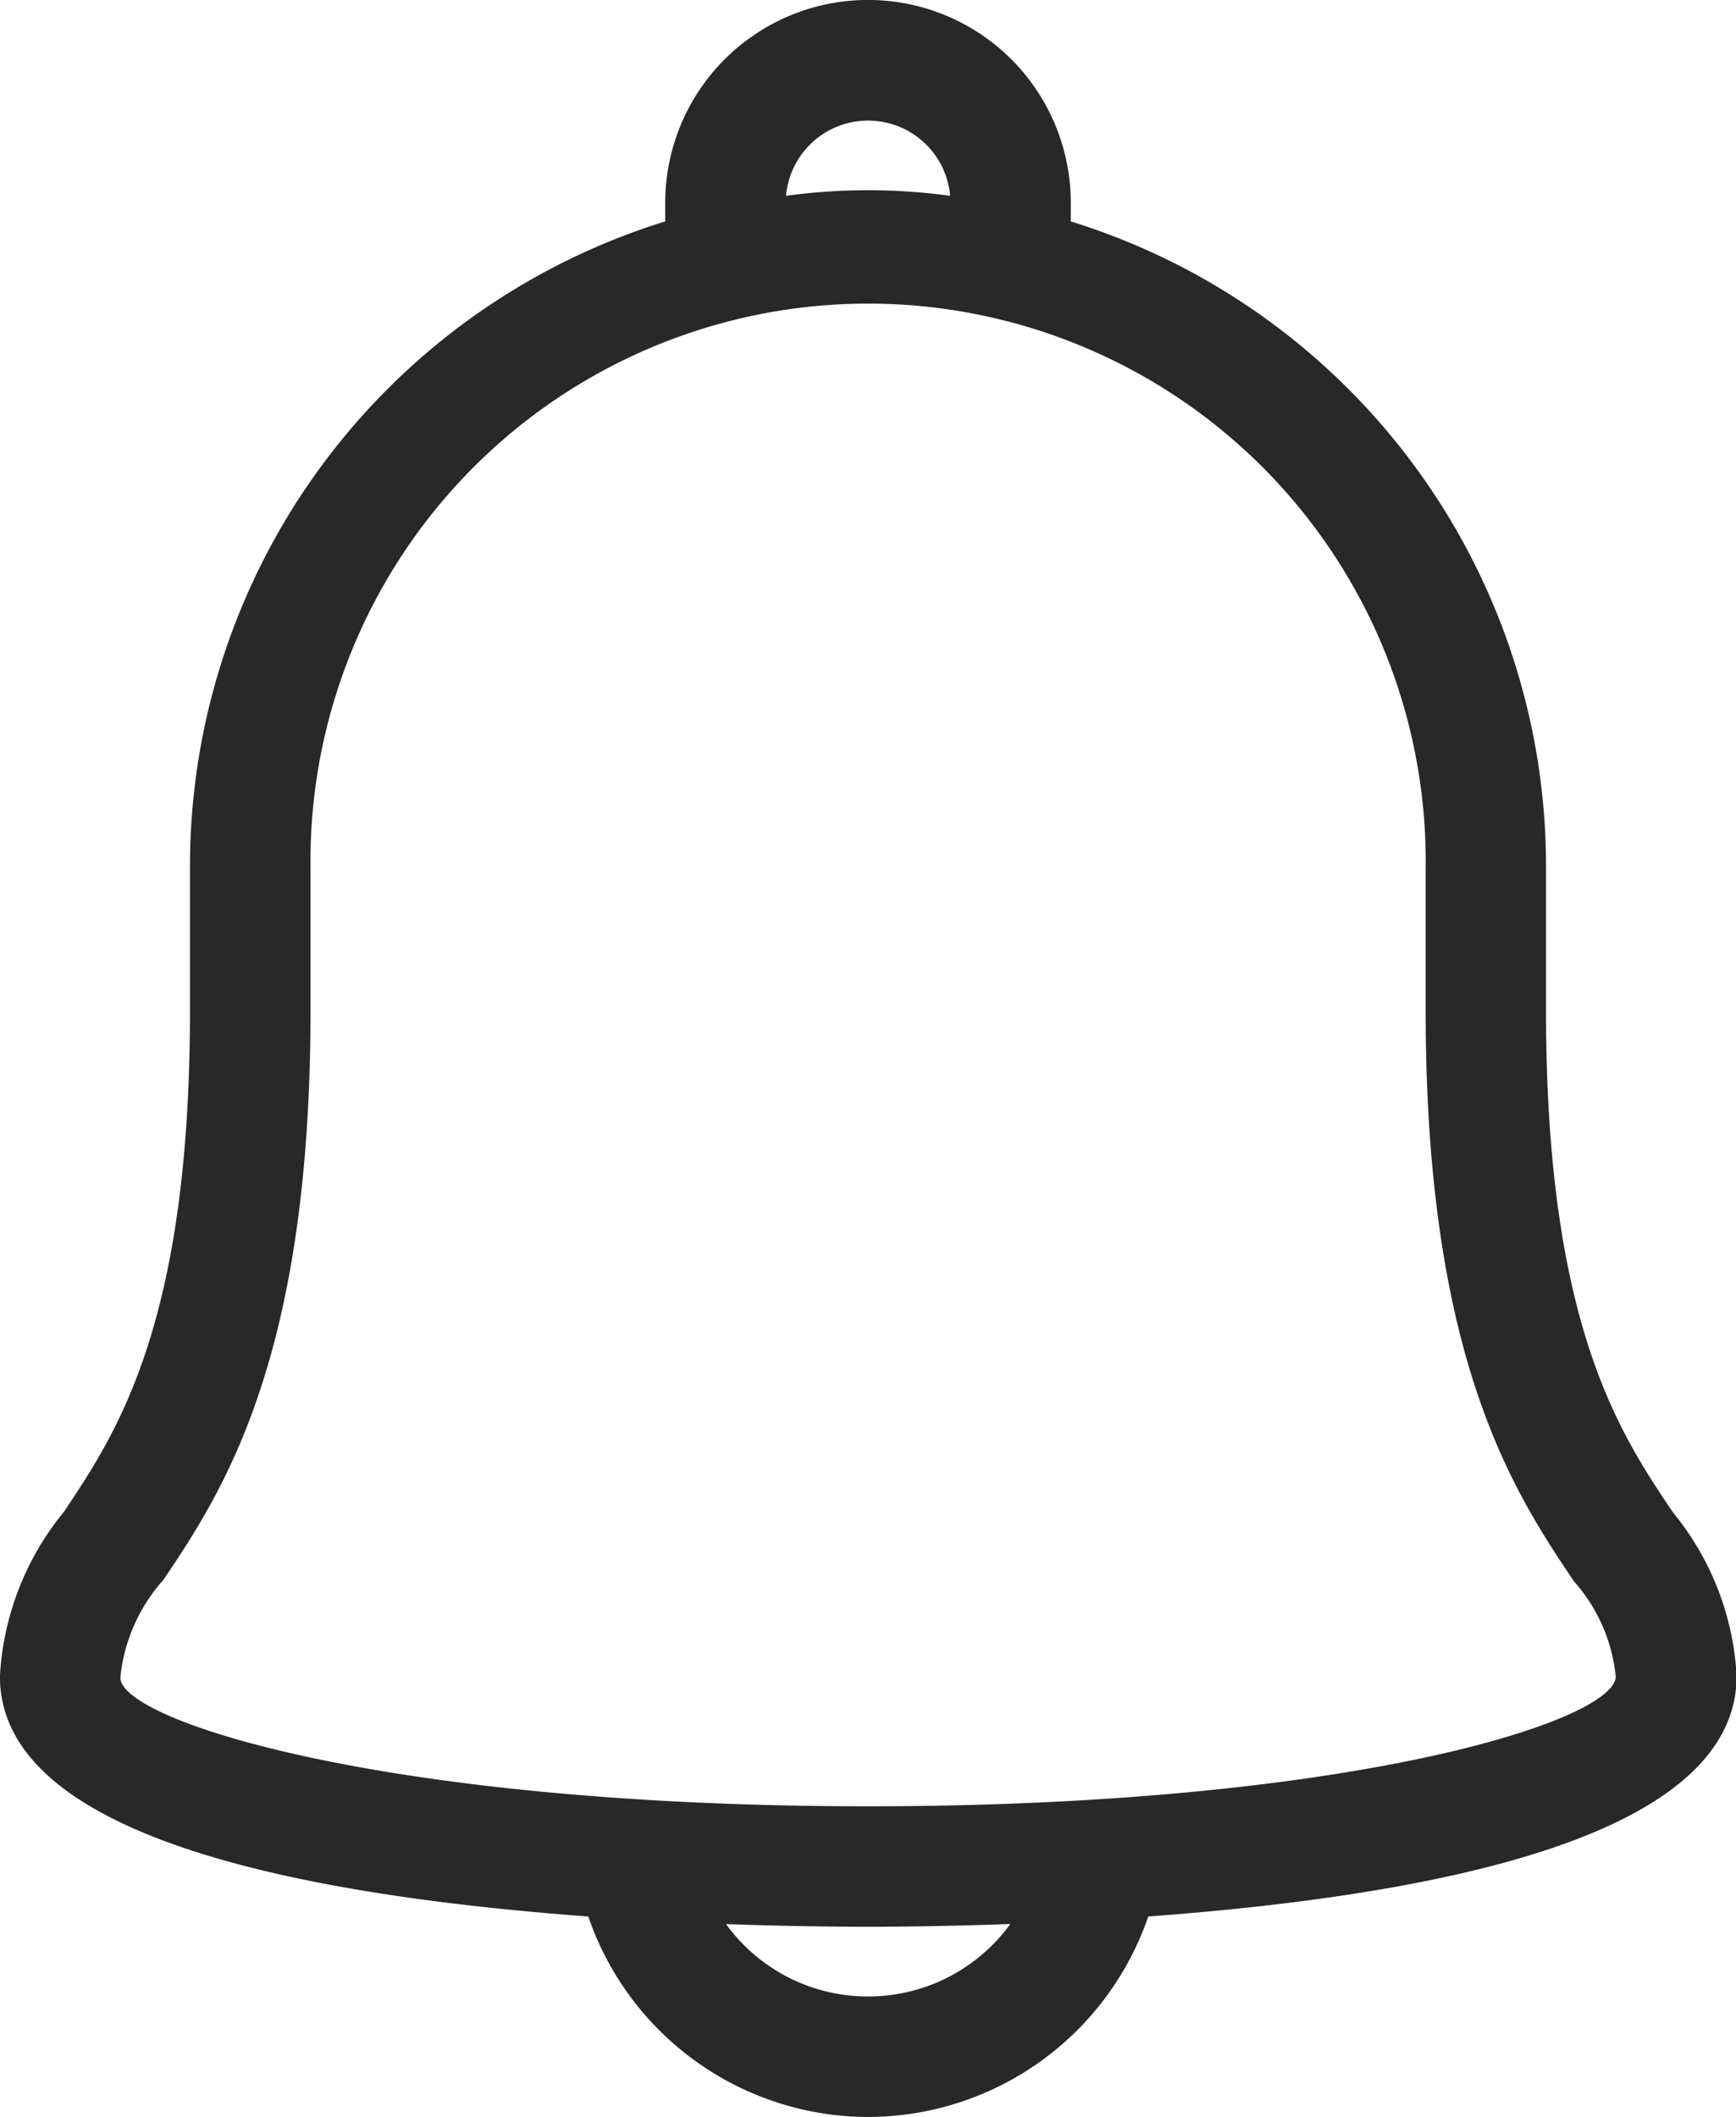 <svg xmlns="http://www.w3.org/2000/svg" width="19.473" height="23.741" viewBox="0 0 19.473 23.741">
  <path id="Path_5020" data-name="Path 5020" d="M409.789,423.827v-1.6a7.572,7.572,0,0,0-5.331-7.254v-.209a2.274,2.274,0,0,0-4.549,0v.209a7.571,7.571,0,0,0-5.331,7.254v1.6c0,3.507-.822,4.732-1.413,5.616a3.183,3.183,0,0,0-.719,1.847c0,1.462,2.219,2.368,6.6,2.693a3.324,3.324,0,0,0,3.136,2.248,3.327,3.327,0,0,0,3.145-2.248c4.377-.324,6.6-1.23,6.6-2.7a3.16,3.16,0,0,0-.711-1.828C410.61,428.558,409.789,427.332,409.789,423.827Zm.311,6.395a1.886,1.886,0,0,1,.471,1.068c0,.495-2.96,1.457-8.387,1.457s-8.387-.962-8.387-1.443a1.929,1.929,0,0,1,.486-1.1c.656-.981,1.647-2.463,1.647-6.375v-1.6a6.255,6.255,0,1,1,12.509,0v1.6C408.439,427.741,409.431,429.223,410.1,430.221Zm-8.836-15.536a.924.924,0,0,1,1.841,0,6.8,6.8,0,0,0-1.841,0Zm2.515,19.382a1.969,1.969,0,0,1-1.594.812h0a1.966,1.966,0,0,1-1.594-.812c.677.024,1.233.03,1.6.03S403.111,434.091,403.779,434.067Z" transform="translate(-392.447 -412.49)" fill="#282828"/>
</svg>
